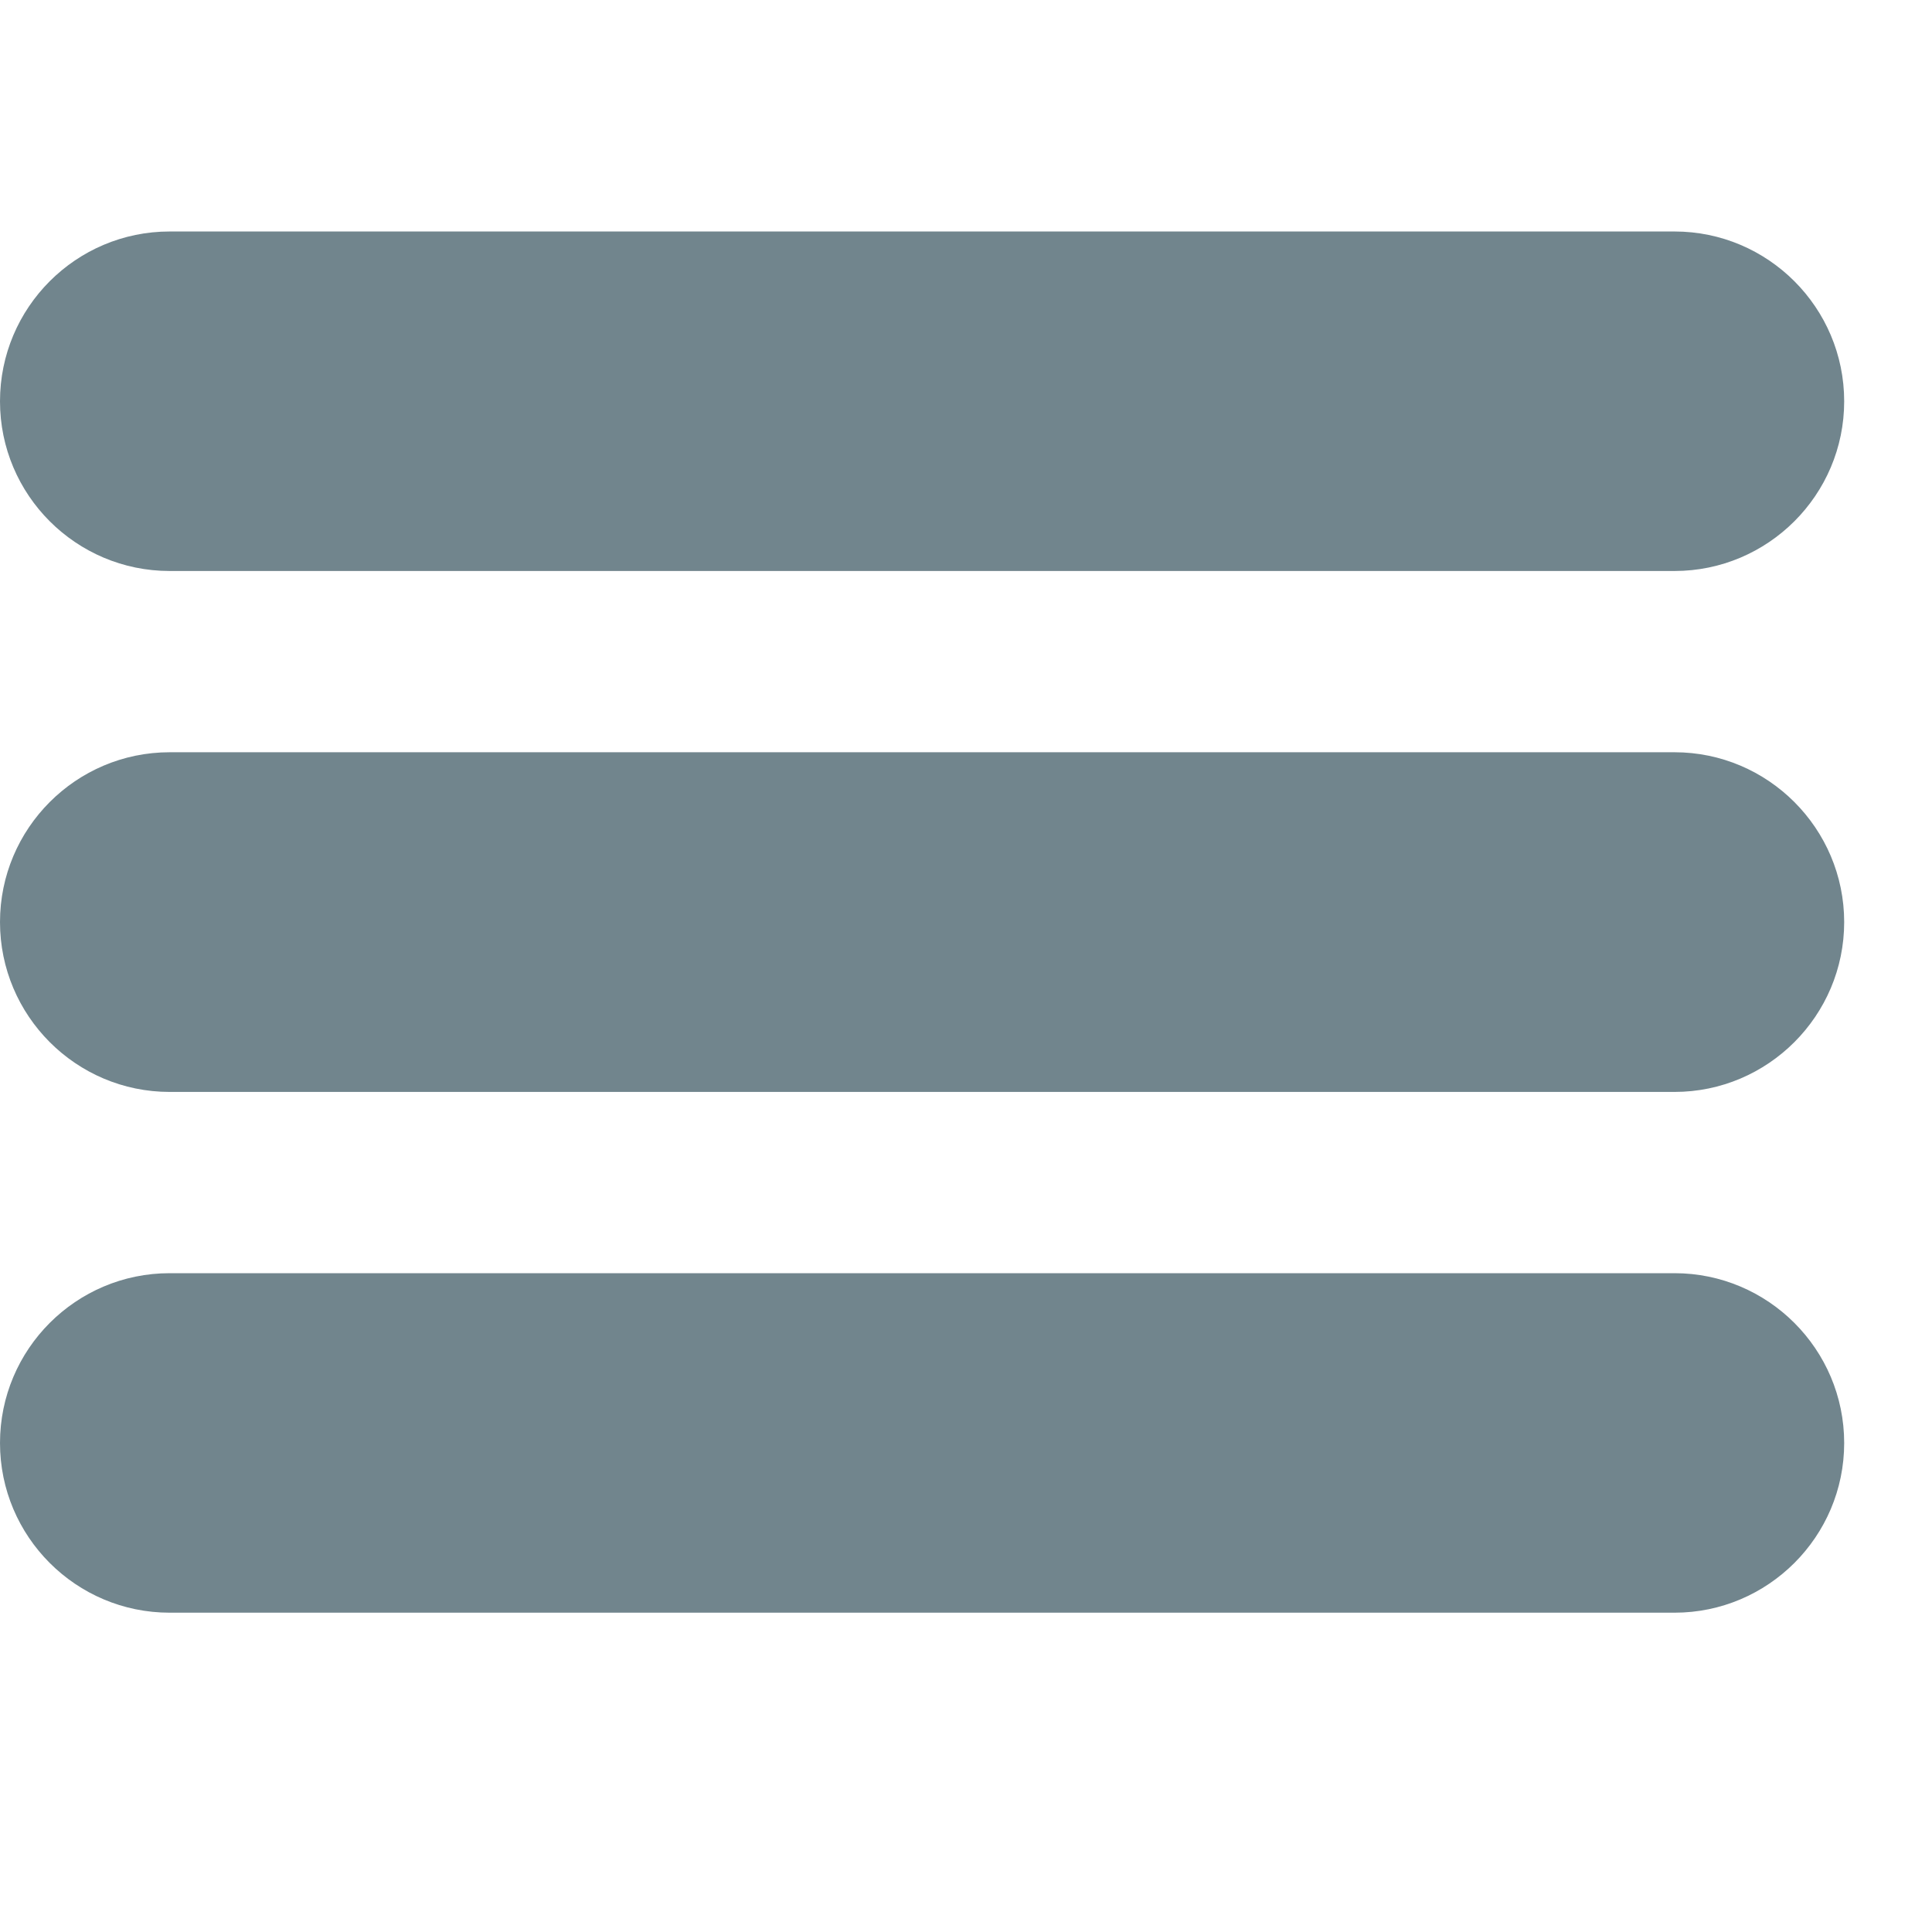 <svg width="11" height="11" viewBox="0 0 11 11" fill="none" xmlns="http://www.w3.org/2000/svg">
<g clip-path="url(#clip0)">
<path d="M0.966 1.318H9.534C10.066 1.318 10.5 1.751 10.5 2.285C10.5 2.818 10.066 3.251 9.534 3.251H0.966C0.433 3.251 1.90735e-06 2.818 1.90735e-06 2.285C1.90735e-06 1.751 0.433 1.318 0.966 1.318Z" fill="#71858D"/>
<path d="M0.966 4.283H9.534C10.066 4.283 10.5 4.717 10.5 5.25C10.5 5.783 10.066 6.217 9.534 6.217H0.966C0.433 6.217 1.90735e-06 5.783 1.90735e-06 5.25C1.90735e-06 4.717 0.433 4.283 0.966 4.283Z" fill="#71858D"/>
<path d="M0.966 7.249H9.534C10.066 7.249 10.5 7.682 10.5 8.216C10.5 8.749 10.066 9.182 9.534 9.182H0.966C0.433 9.182 1.90735e-06 8.749 1.90735e-06 8.216C1.90735e-06 7.682 0.433 7.249 0.966 7.249Z" fill="#71858D"/>
</g>
<defs>
<clipPath id="clip0">
<rect width="10.5" height="10.5" fill="white" transform="matrix(-1 0 0 1 10.5 0)"/>
</clipPath>
</defs>
</svg>
